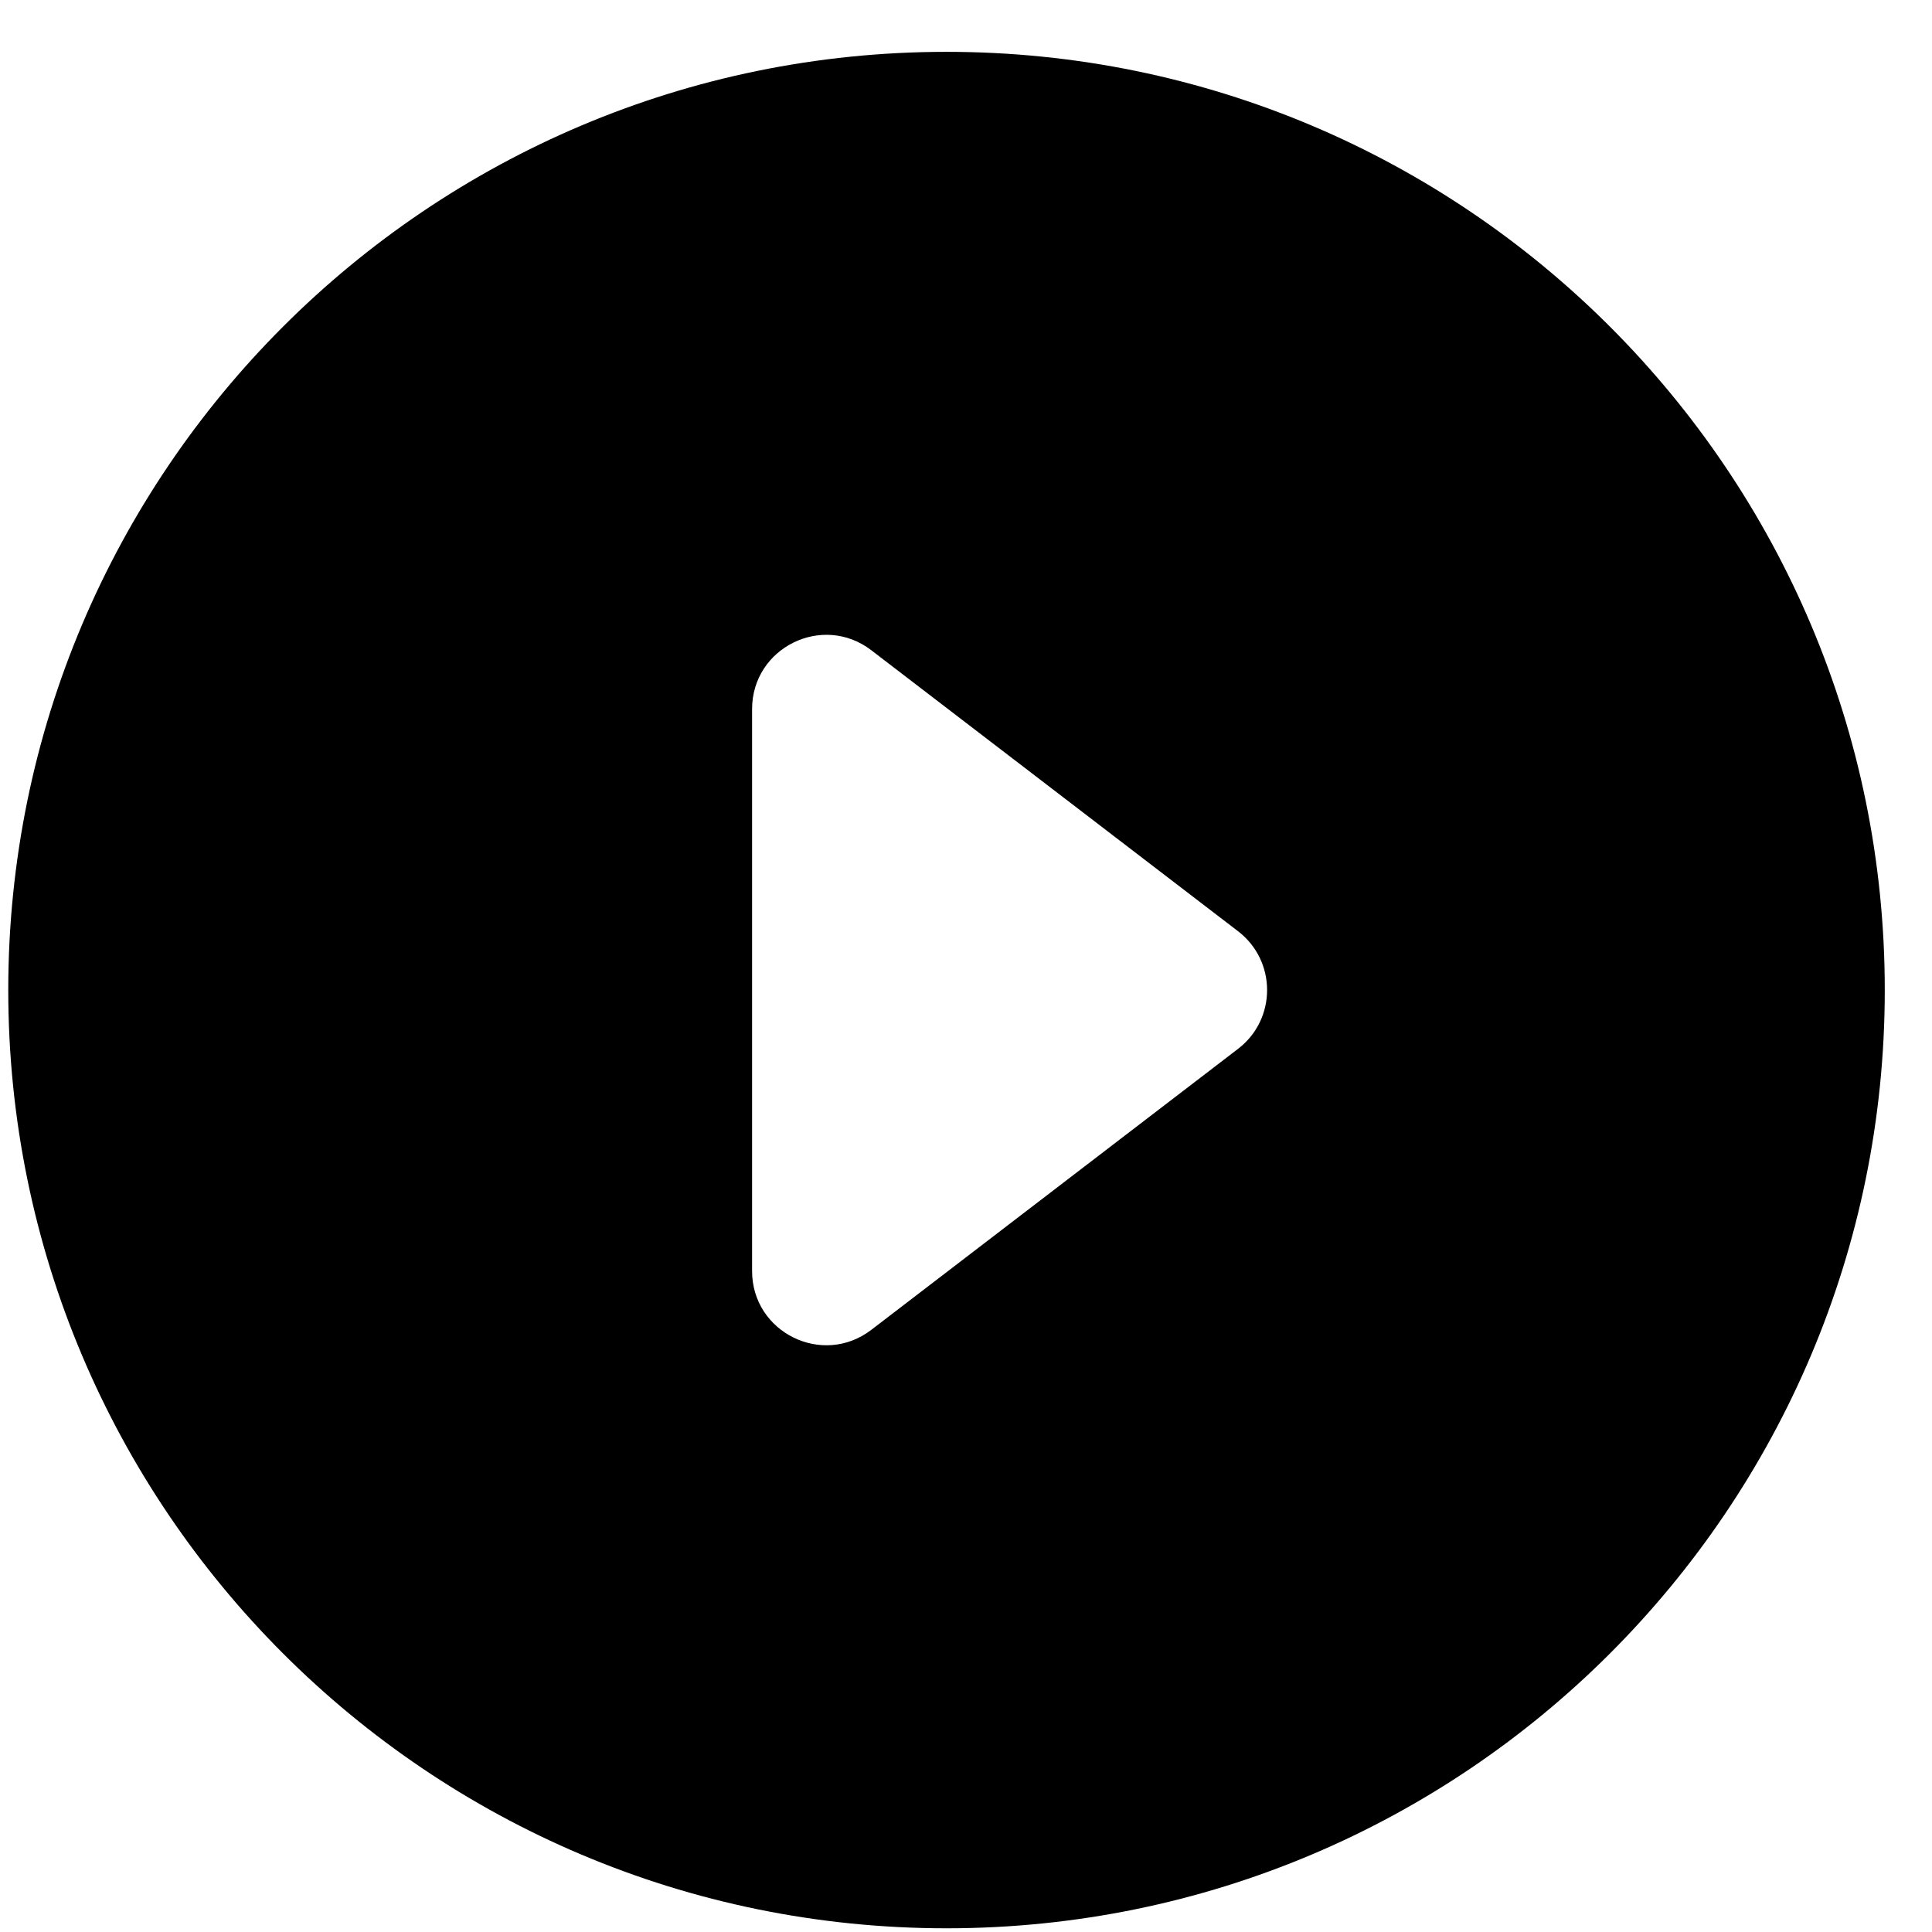 <svg width="36" height="36" viewBox="0 0 36 36" fill="none" xmlns="http://www.w3.org/2000/svg">
<path fill-rule="evenodd" clip-rule="evenodd" d="M17.637 0.966C7.981 0.966 0.154 8.793 0.154 18.448C0.154 28.104 7.981 35.931 17.637 35.931C27.292 35.931 35.12 28.104 35.12 18.448C35.12 8.793 27.292 0.966 17.637 0.966ZM16.235 12.116L23.069 17.352C23.791 17.905 23.791 18.992 23.069 19.544L16.235 24.78C15.326 25.476 14.014 24.828 14.014 23.684V13.213C14.014 12.068 15.326 11.42 16.235 12.116Z" fill="black"/>
</svg>
